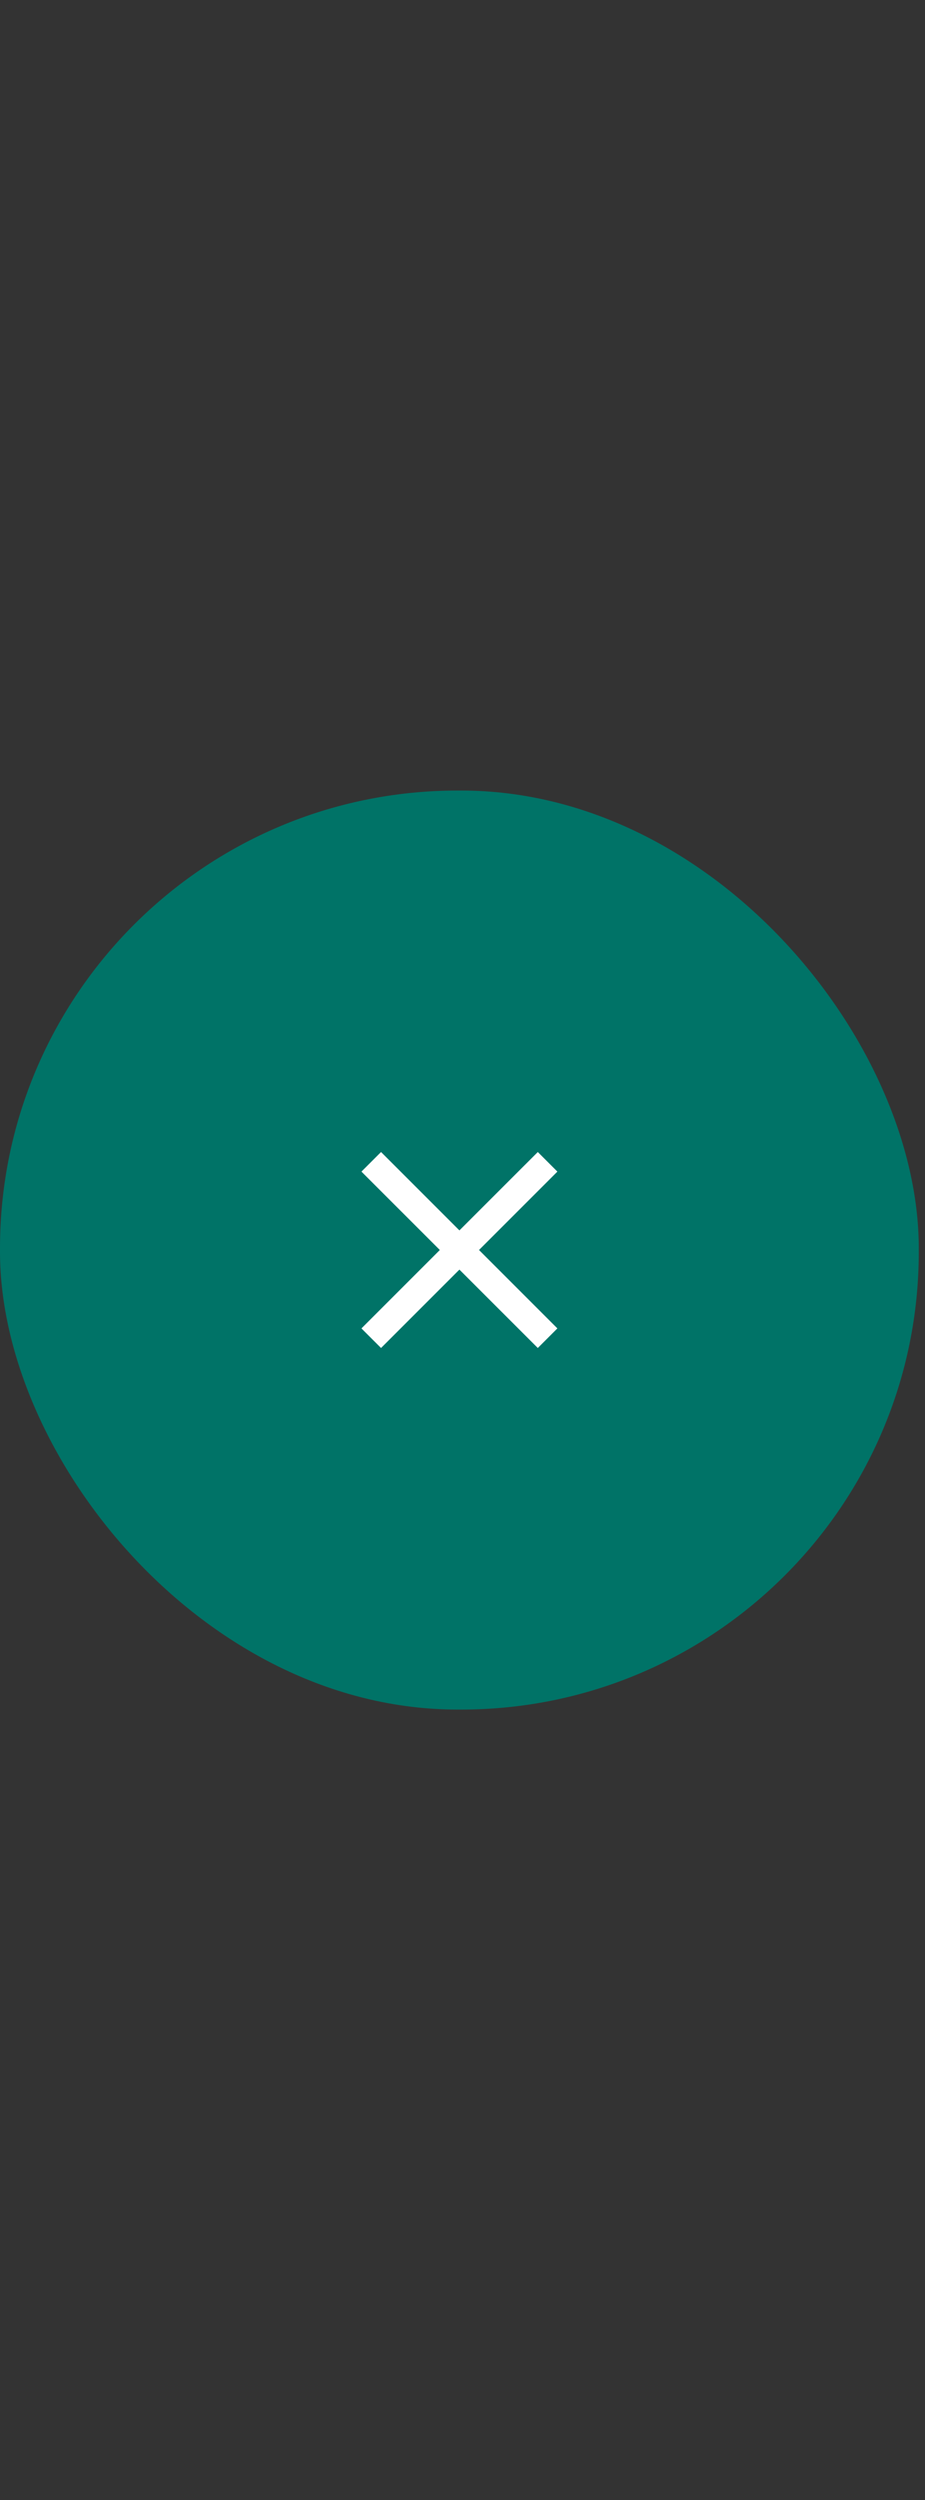 <svg width="47" height="127" viewBox="0 0 47 127" fill="none" xmlns="http://www.w3.org/2000/svg">
<rect x="0" y="0" width="47" height="127" fill="#333333" stroke="none"/>
<rect x="46.184" y="86.342" width="45.684" height="45.684" rx="22.75" transform="rotate(-180 46.184 86.342)" fill="#007367"/>
<rect x="46.184" y="86.342" width="45.684" height="45.684" rx="22.75" transform="rotate(-180 46.184 86.342)" stroke="#007367"/>
<path d="M19.361 68.475L18.365 67.48L22.348 63.497L18.365 59.515L19.361 58.52L23.343 62.502L27.326 58.52L28.321 59.515L24.339 63.497L28.321 67.48L27.326 68.475L23.343 64.493L19.361 68.475Z" fill="white"/>
</svg>
